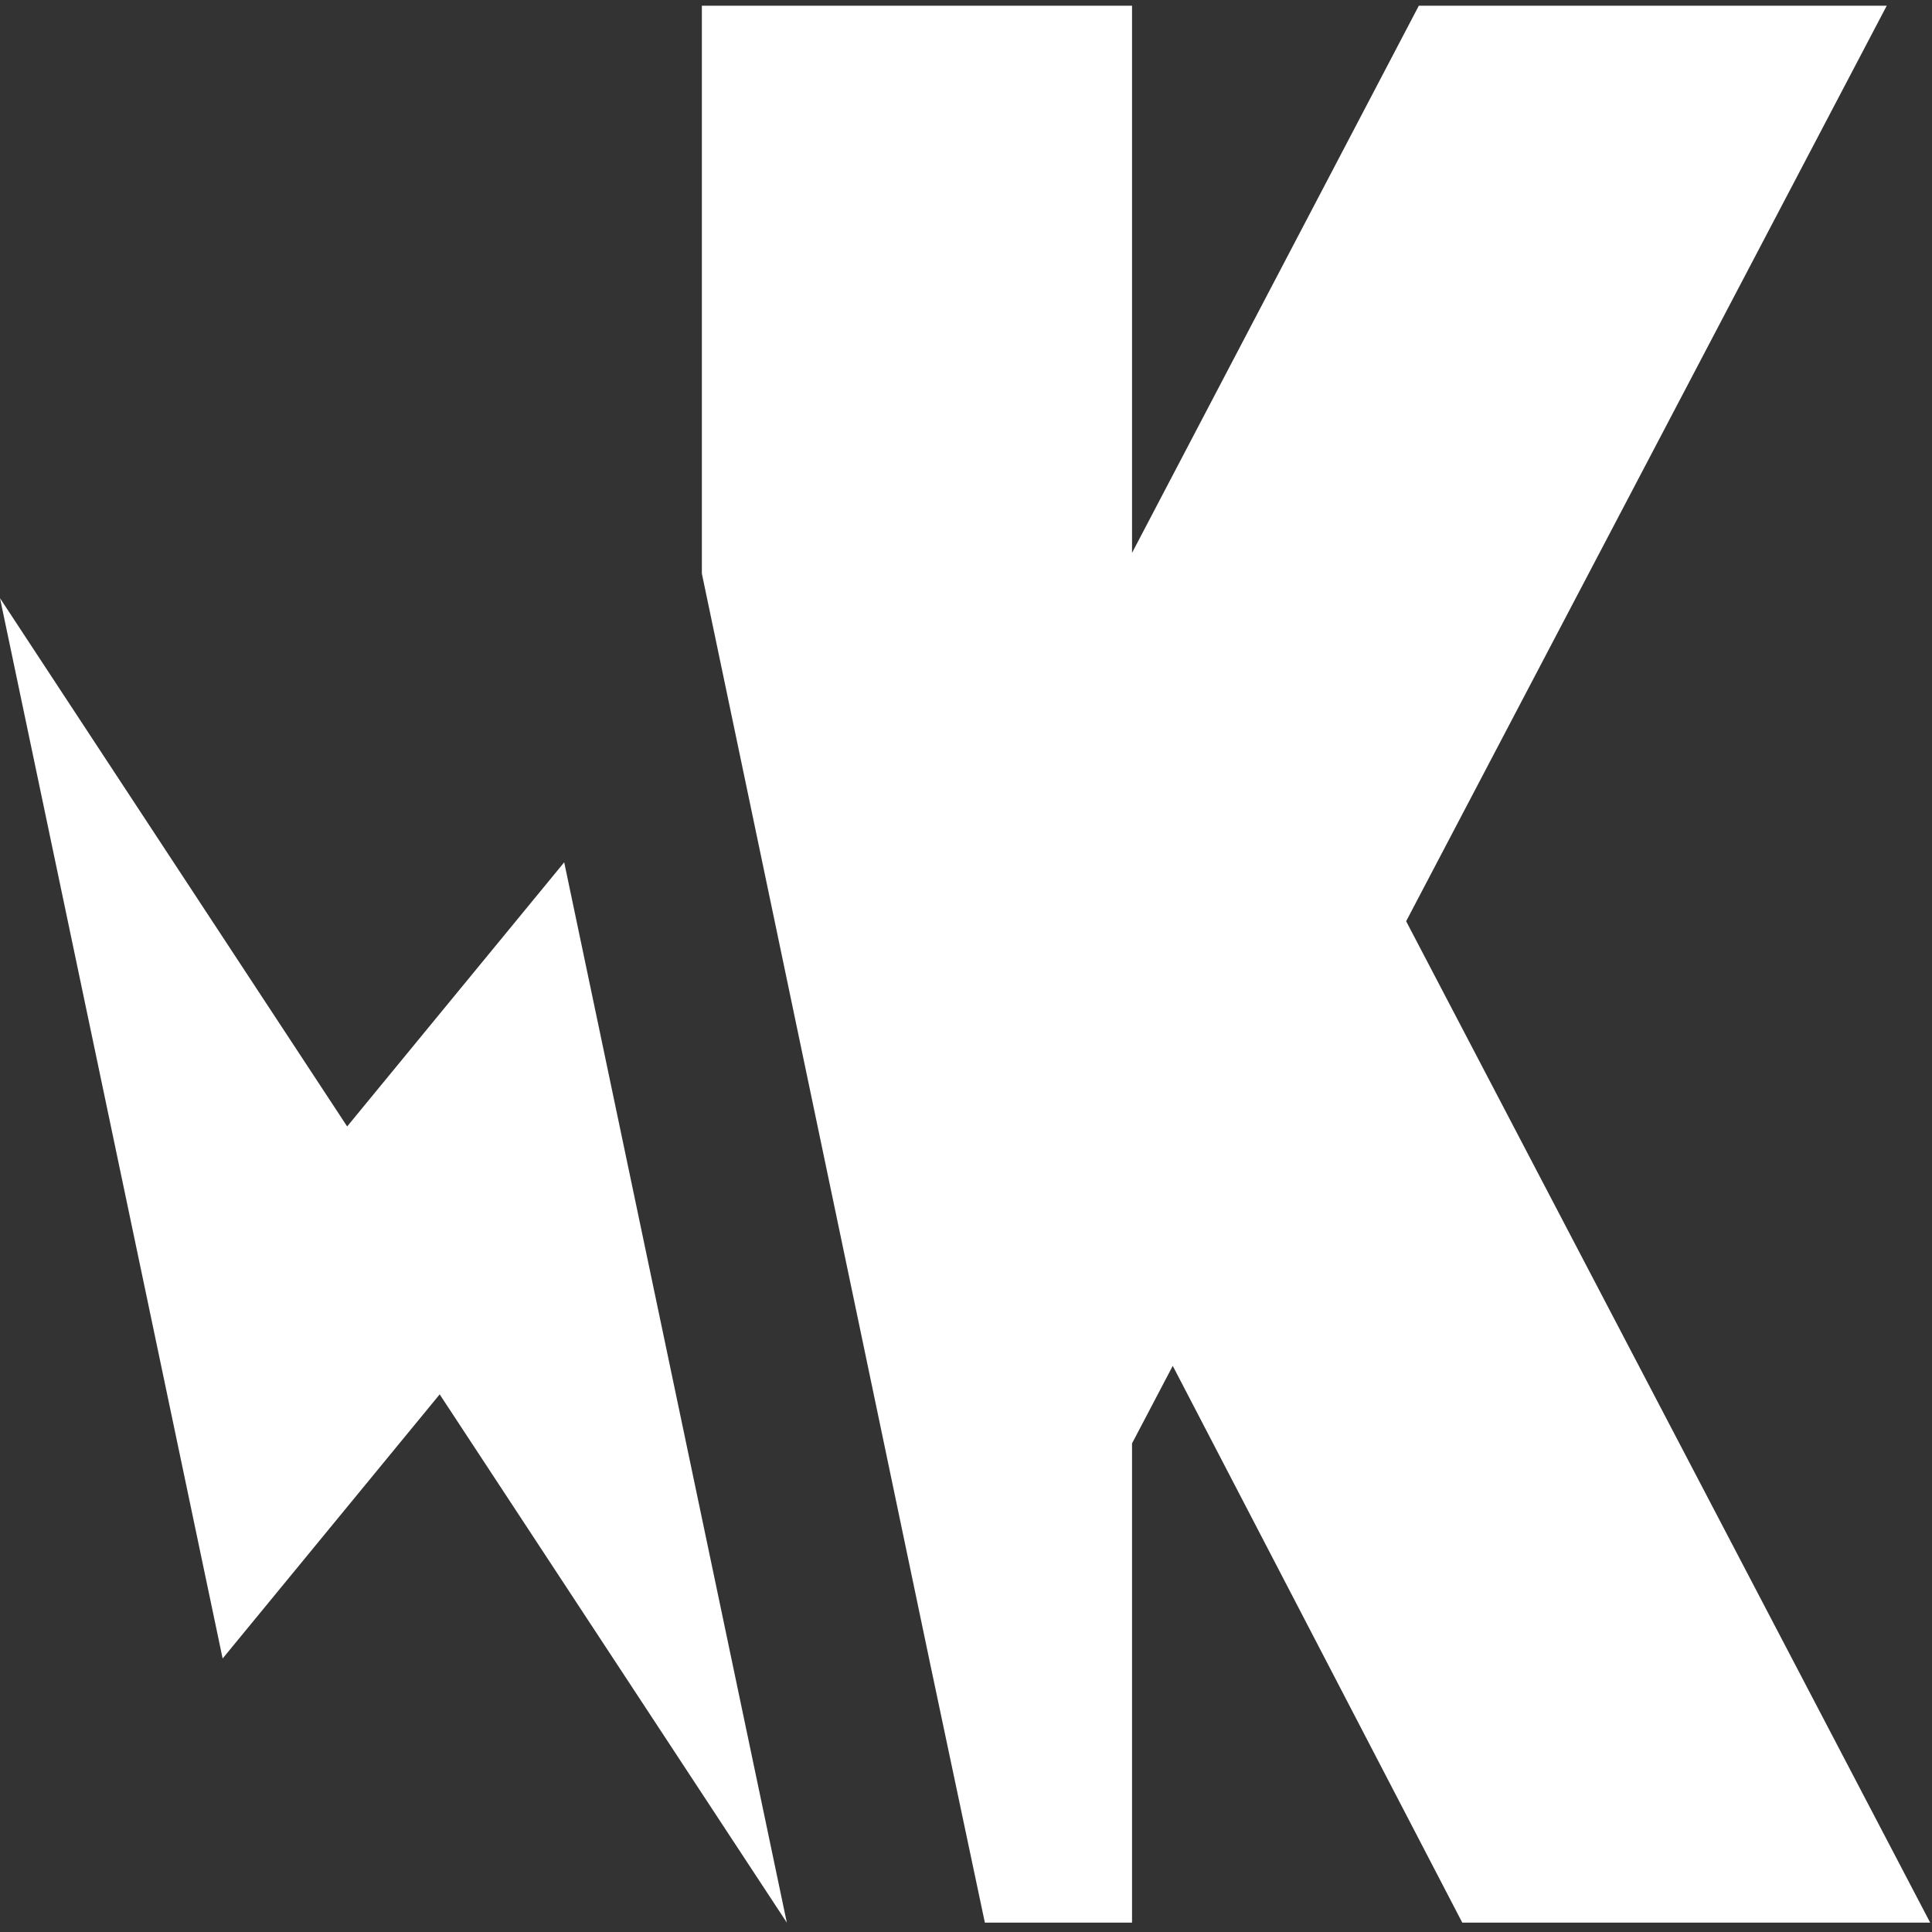 <svg xmlns="http://www.w3.org/2000/svg" xmlns:xlink="http://www.w3.org/1999/xlink" width="128" height="128"><rect width="100%" height="100%" fill="#333333" stroke="none"/><path fill="#ffffff" d="M77.25 89.63L77.25 89.63L96.88 127.38L127.88 127.38L92.75 60.25L77.25 89.63ZM14.75 109.88L14.75 109.88L29.13 92.38L52.13 127.38L37.38 57.13L24.88 83.63L14.75 109.88ZM14.75 109.88L14.75 109.88L37.38 57.13L23 74.63L0 39.63L14.75 109.88ZM125 0.38L125 0.38L94 0.38L75 36.63L75 0.38L46.50 0.38L46.50 38L61.63 110.25L65.25 127.38L75 127.38L75 95.63L125 0.38Z"/></svg>